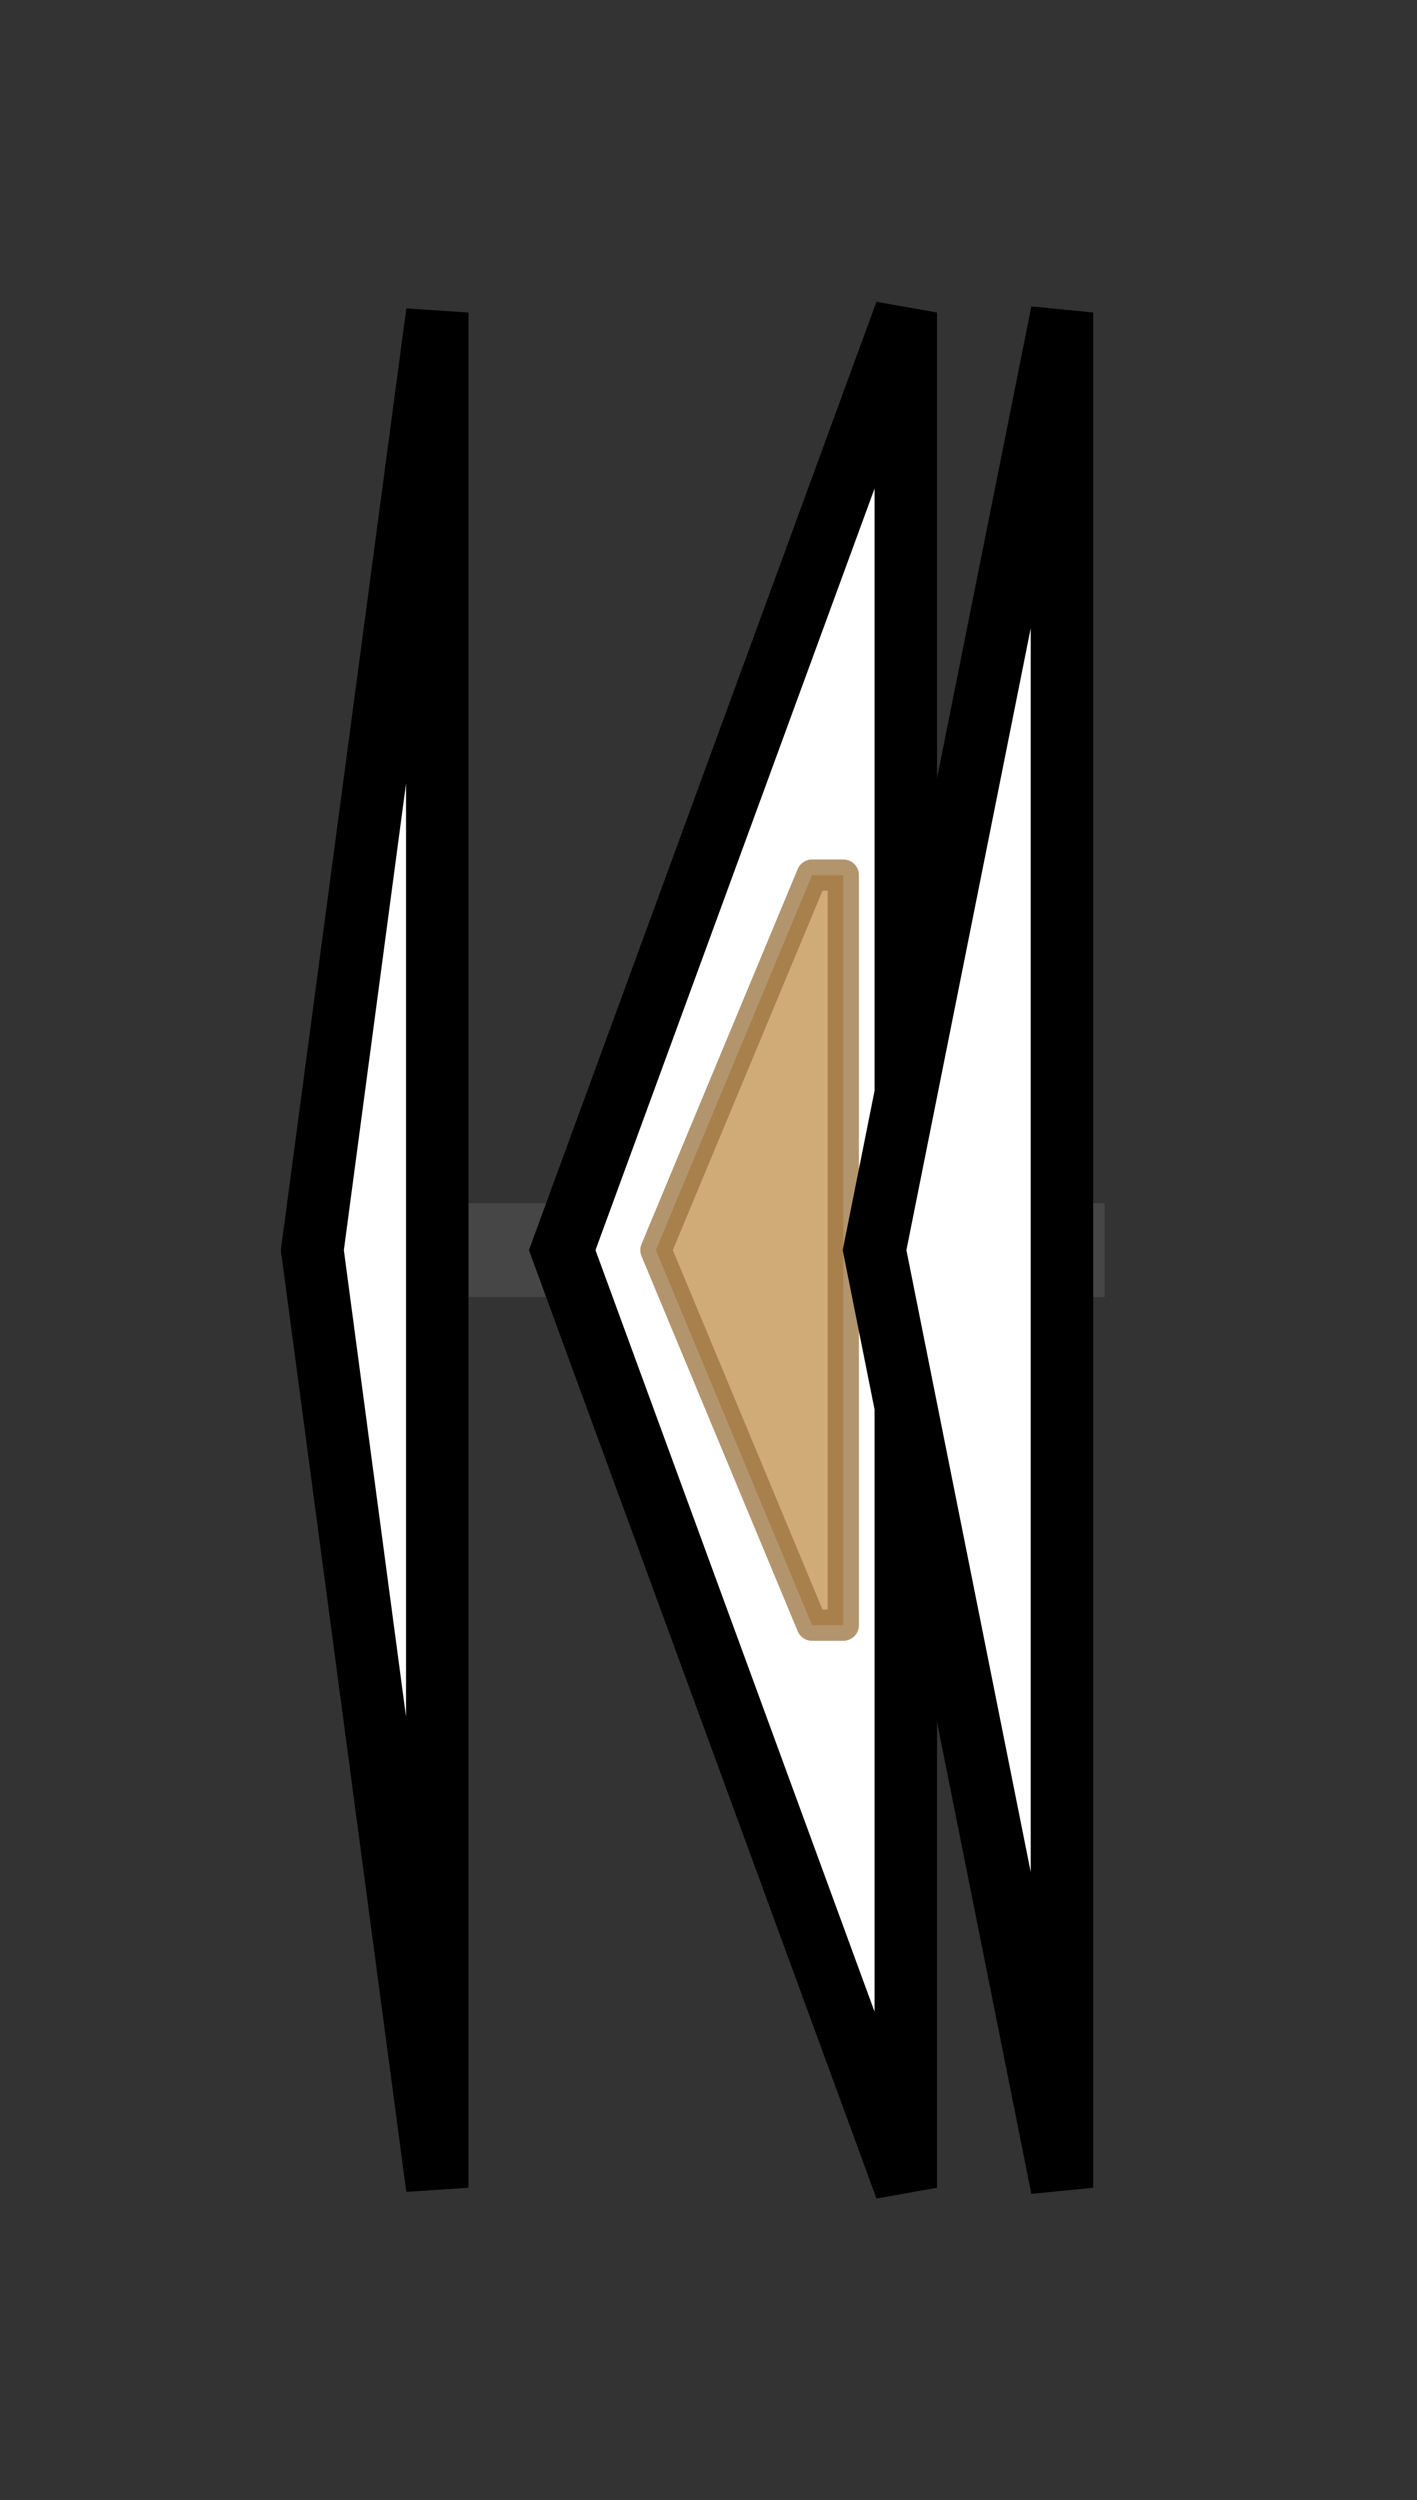 <svg version="1.1" baseProfile="full" xmlns="http://www.w3.org/2000/svg" width="45.367" height="80">
	<rect width="100%" height="100%" fill="#333333" stroke="none"/>
	<g>
		<line x1="10" y1="40.0" x2="35.367" y2="40.0" style="stroke:rgb(70,70,70); stroke-width:3 "/>
		<g>
			<title>entF (HMPREF0351_12366)
enterocin induction factor</title>
			<polygon class="entF (HMPREF0351_12366)
enterocin induction factor" points="10,40 14,10 14,70" fill="rgb(255,255,255)" fill-opacity="1.0" stroke="rgb(0,0,0)" stroke-width="2"  />
		</g>
		<g>
			<title>entI (HMPREF0351_12367)
enterocin A immunity protein</title>
			<polygon class="entI (HMPREF0351_12367)
enterocin A immunity protein" points="18,40 29,10 29,70" fill="rgb(255,255,255)" fill-opacity="1.0" stroke="rgb(0,0,0)" stroke-width="2"  />
			<g>
				<title>EntA_Immun (PF08951)
"Enterocin A Immunity"</title>
				<polygon class="PF08951" points="21,40 26,28 27,28 27,52 26,52" stroke-linejoin="round" width="7" height="24" fill="rgb(192,143,75)" stroke="rgb(153,114,60)" stroke-width="1" opacity="0.75" />
			</g>
		</g>
		<g>
			<title>entA (HMPREF0351_12368)
enterocin A</title>
			<polygon class="entA (HMPREF0351_12368)
enterocin A" points="28,40 34,10 34,70" fill="rgb(255,255,255)" fill-opacity="1.0" stroke="rgb(0,0,0)" stroke-width="2"  />
		</g>
	</g>
</svg>
